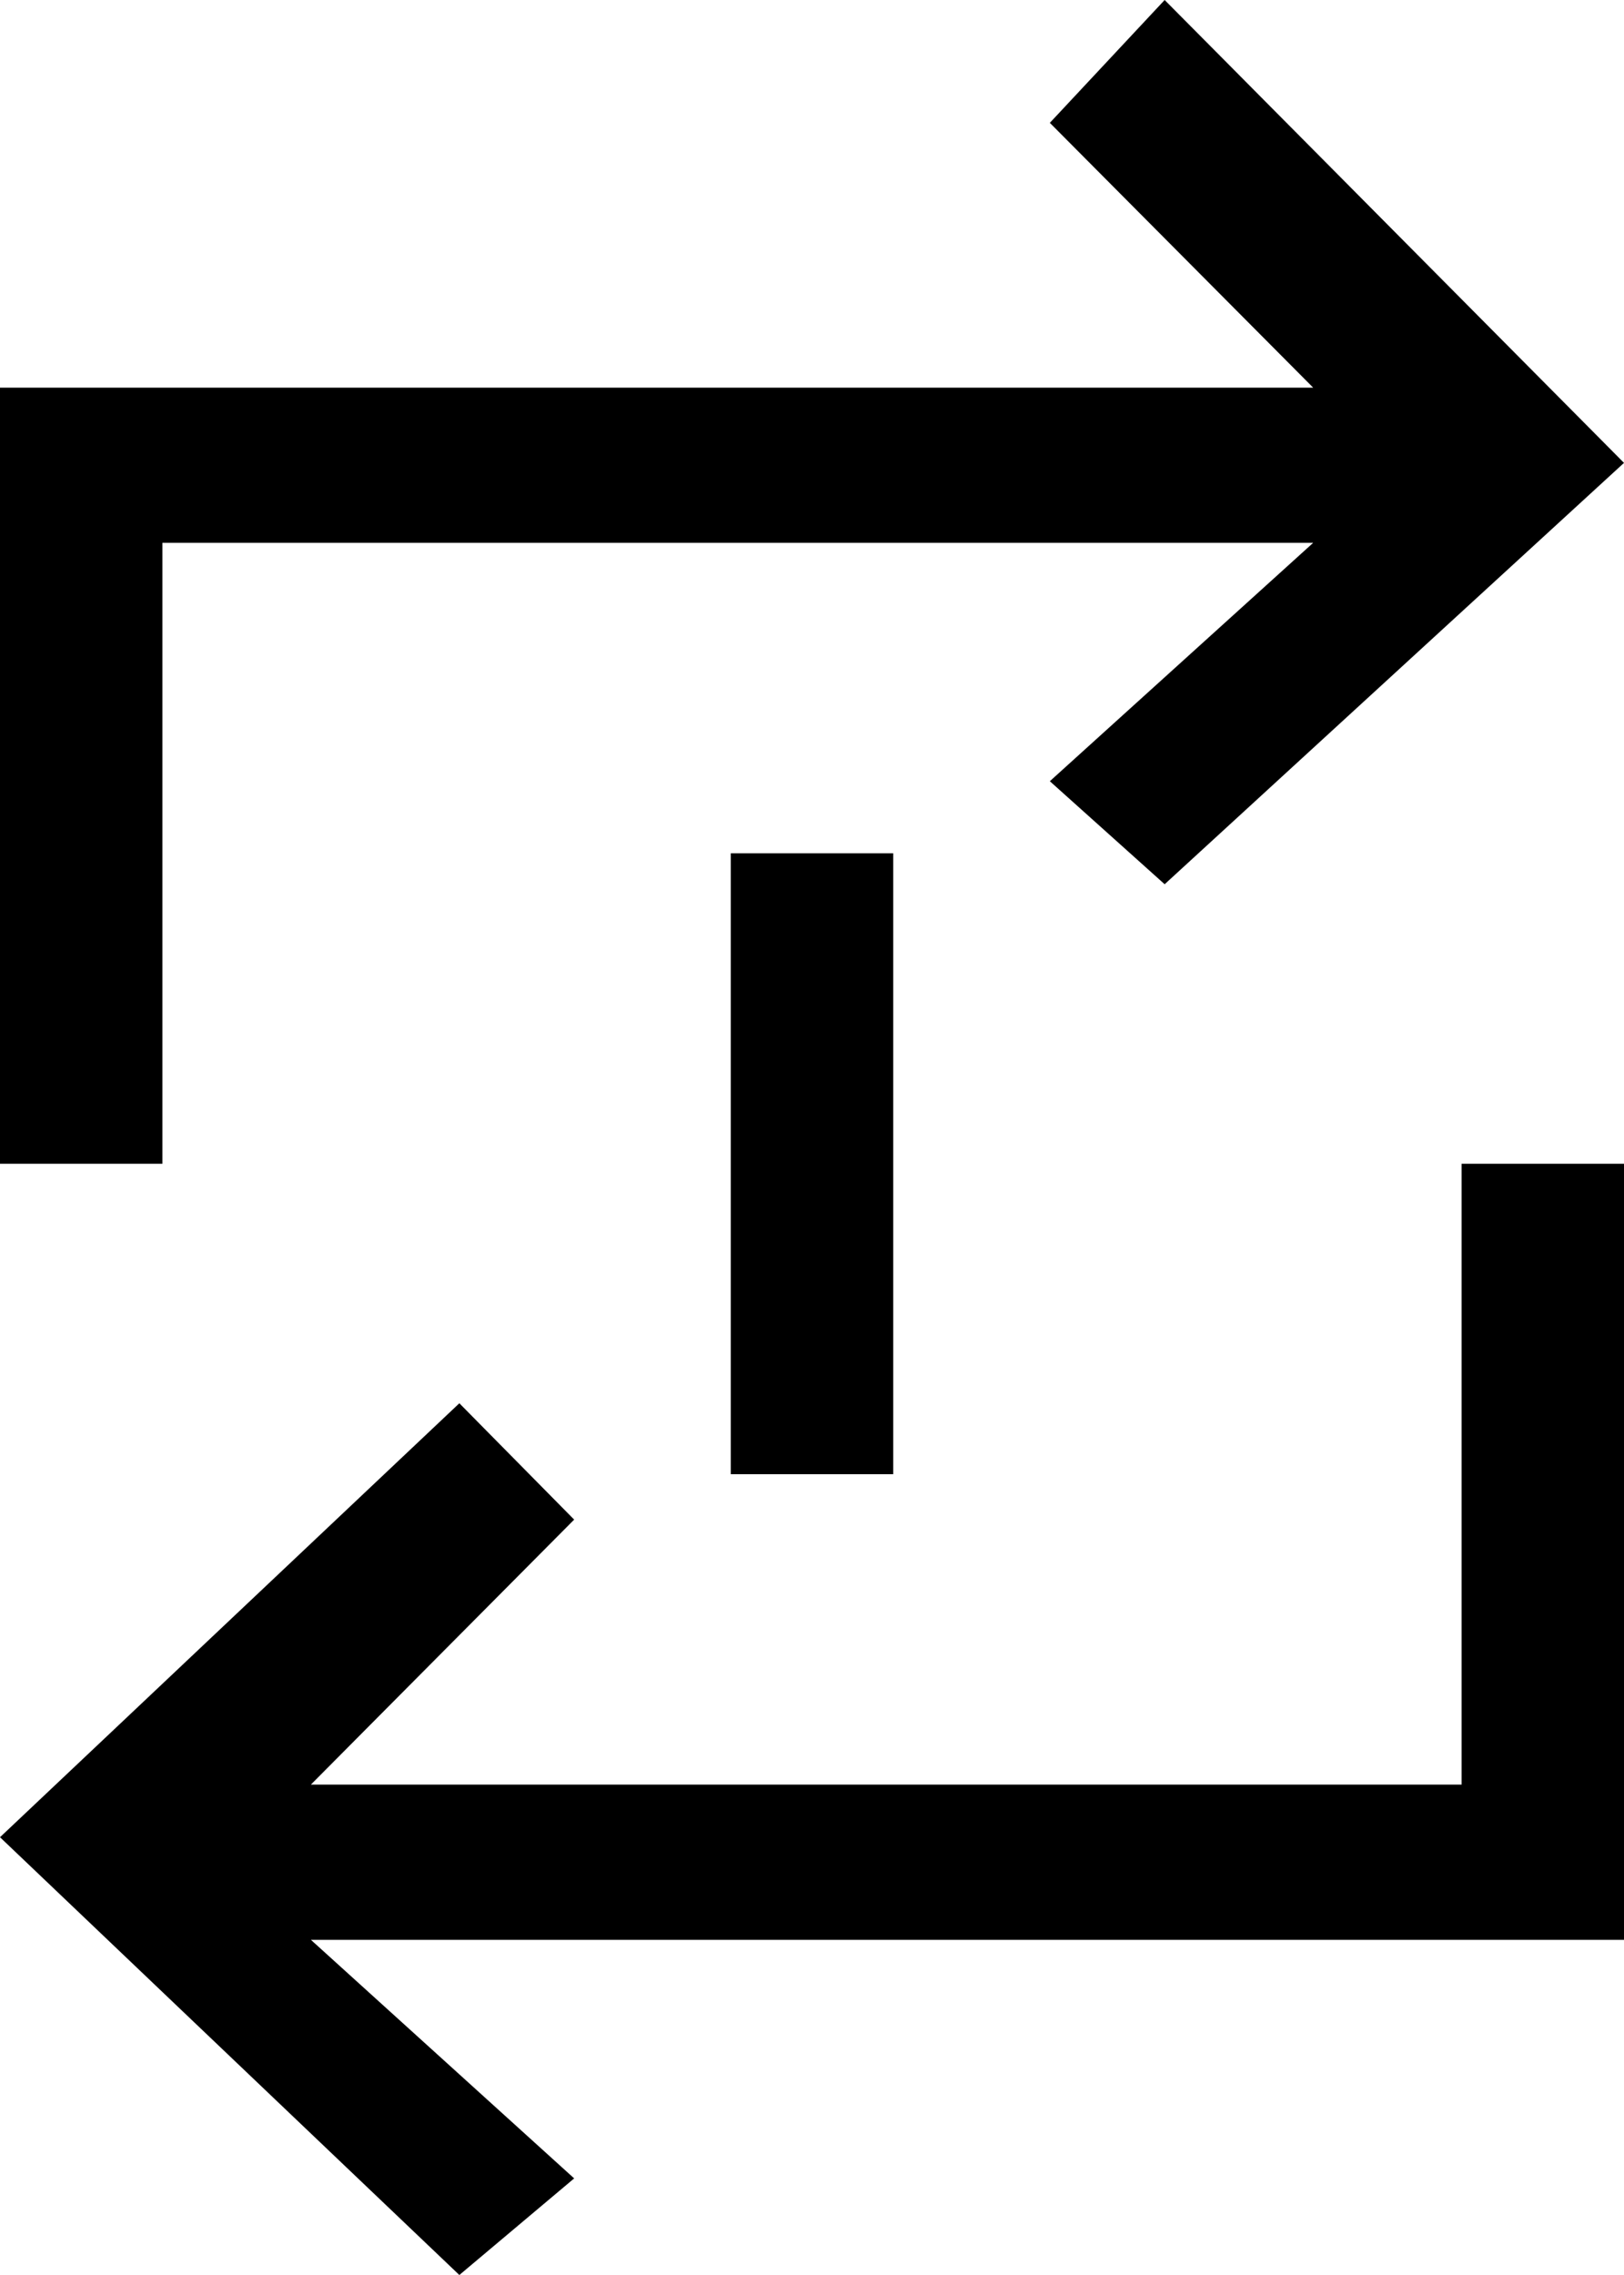<?xml version="1.0" encoding="UTF-8" standalone="no"?>
<svg viewBox="0 0 20 28" version="1.1" xmlns="http://www.w3.org/2000/svg" xmlns:xlink="http://www.w3.org/1999/xlink">
    <!-- Generator: Sketch 3.8.1 (29687) - http://www.bohemiancoding.com/sketch -->
    <title>arrow_repeat [#244]</title>
    <desc>Created with Sketch.</desc>
    <defs></defs>
    <g id="Page-1" stroke="none" stroke-width="1" fill="none" fill-rule="evenodd">
        <g id="Dribbble-Light-Preview" transform="translate(-380, -7034)" fill="#000000">
            <g id="icons" transform="translate(56, 160)">
                <path d="M333,6892.144 L335,6892.144 L335,6884.502 L333,6884.502 L333,6892.144 Z M344,6879.697 L338.343,6874 L336.929,6875.512 L340.172,6878.771 L324,6878.771 L324,6888.323 L326,6888.323 L326,6880.681 L340.172,6880.681 L336.929,6883.615 L338.343,6884.883 L344,6879.697 Z M329.657,6902 L331.071,6900.811 L327.829,6897.875 L344,6897.875 L344,6888.323 L342,6888.323 L342,6895.964 L327.829,6895.964 L331.071,6892.703 L329.657,6891.271 L324,6896.612 L329.657,6902 Z" id="arrow_repeat-[#244]"></path>
            </g>
        </g>
    </g>
</svg>